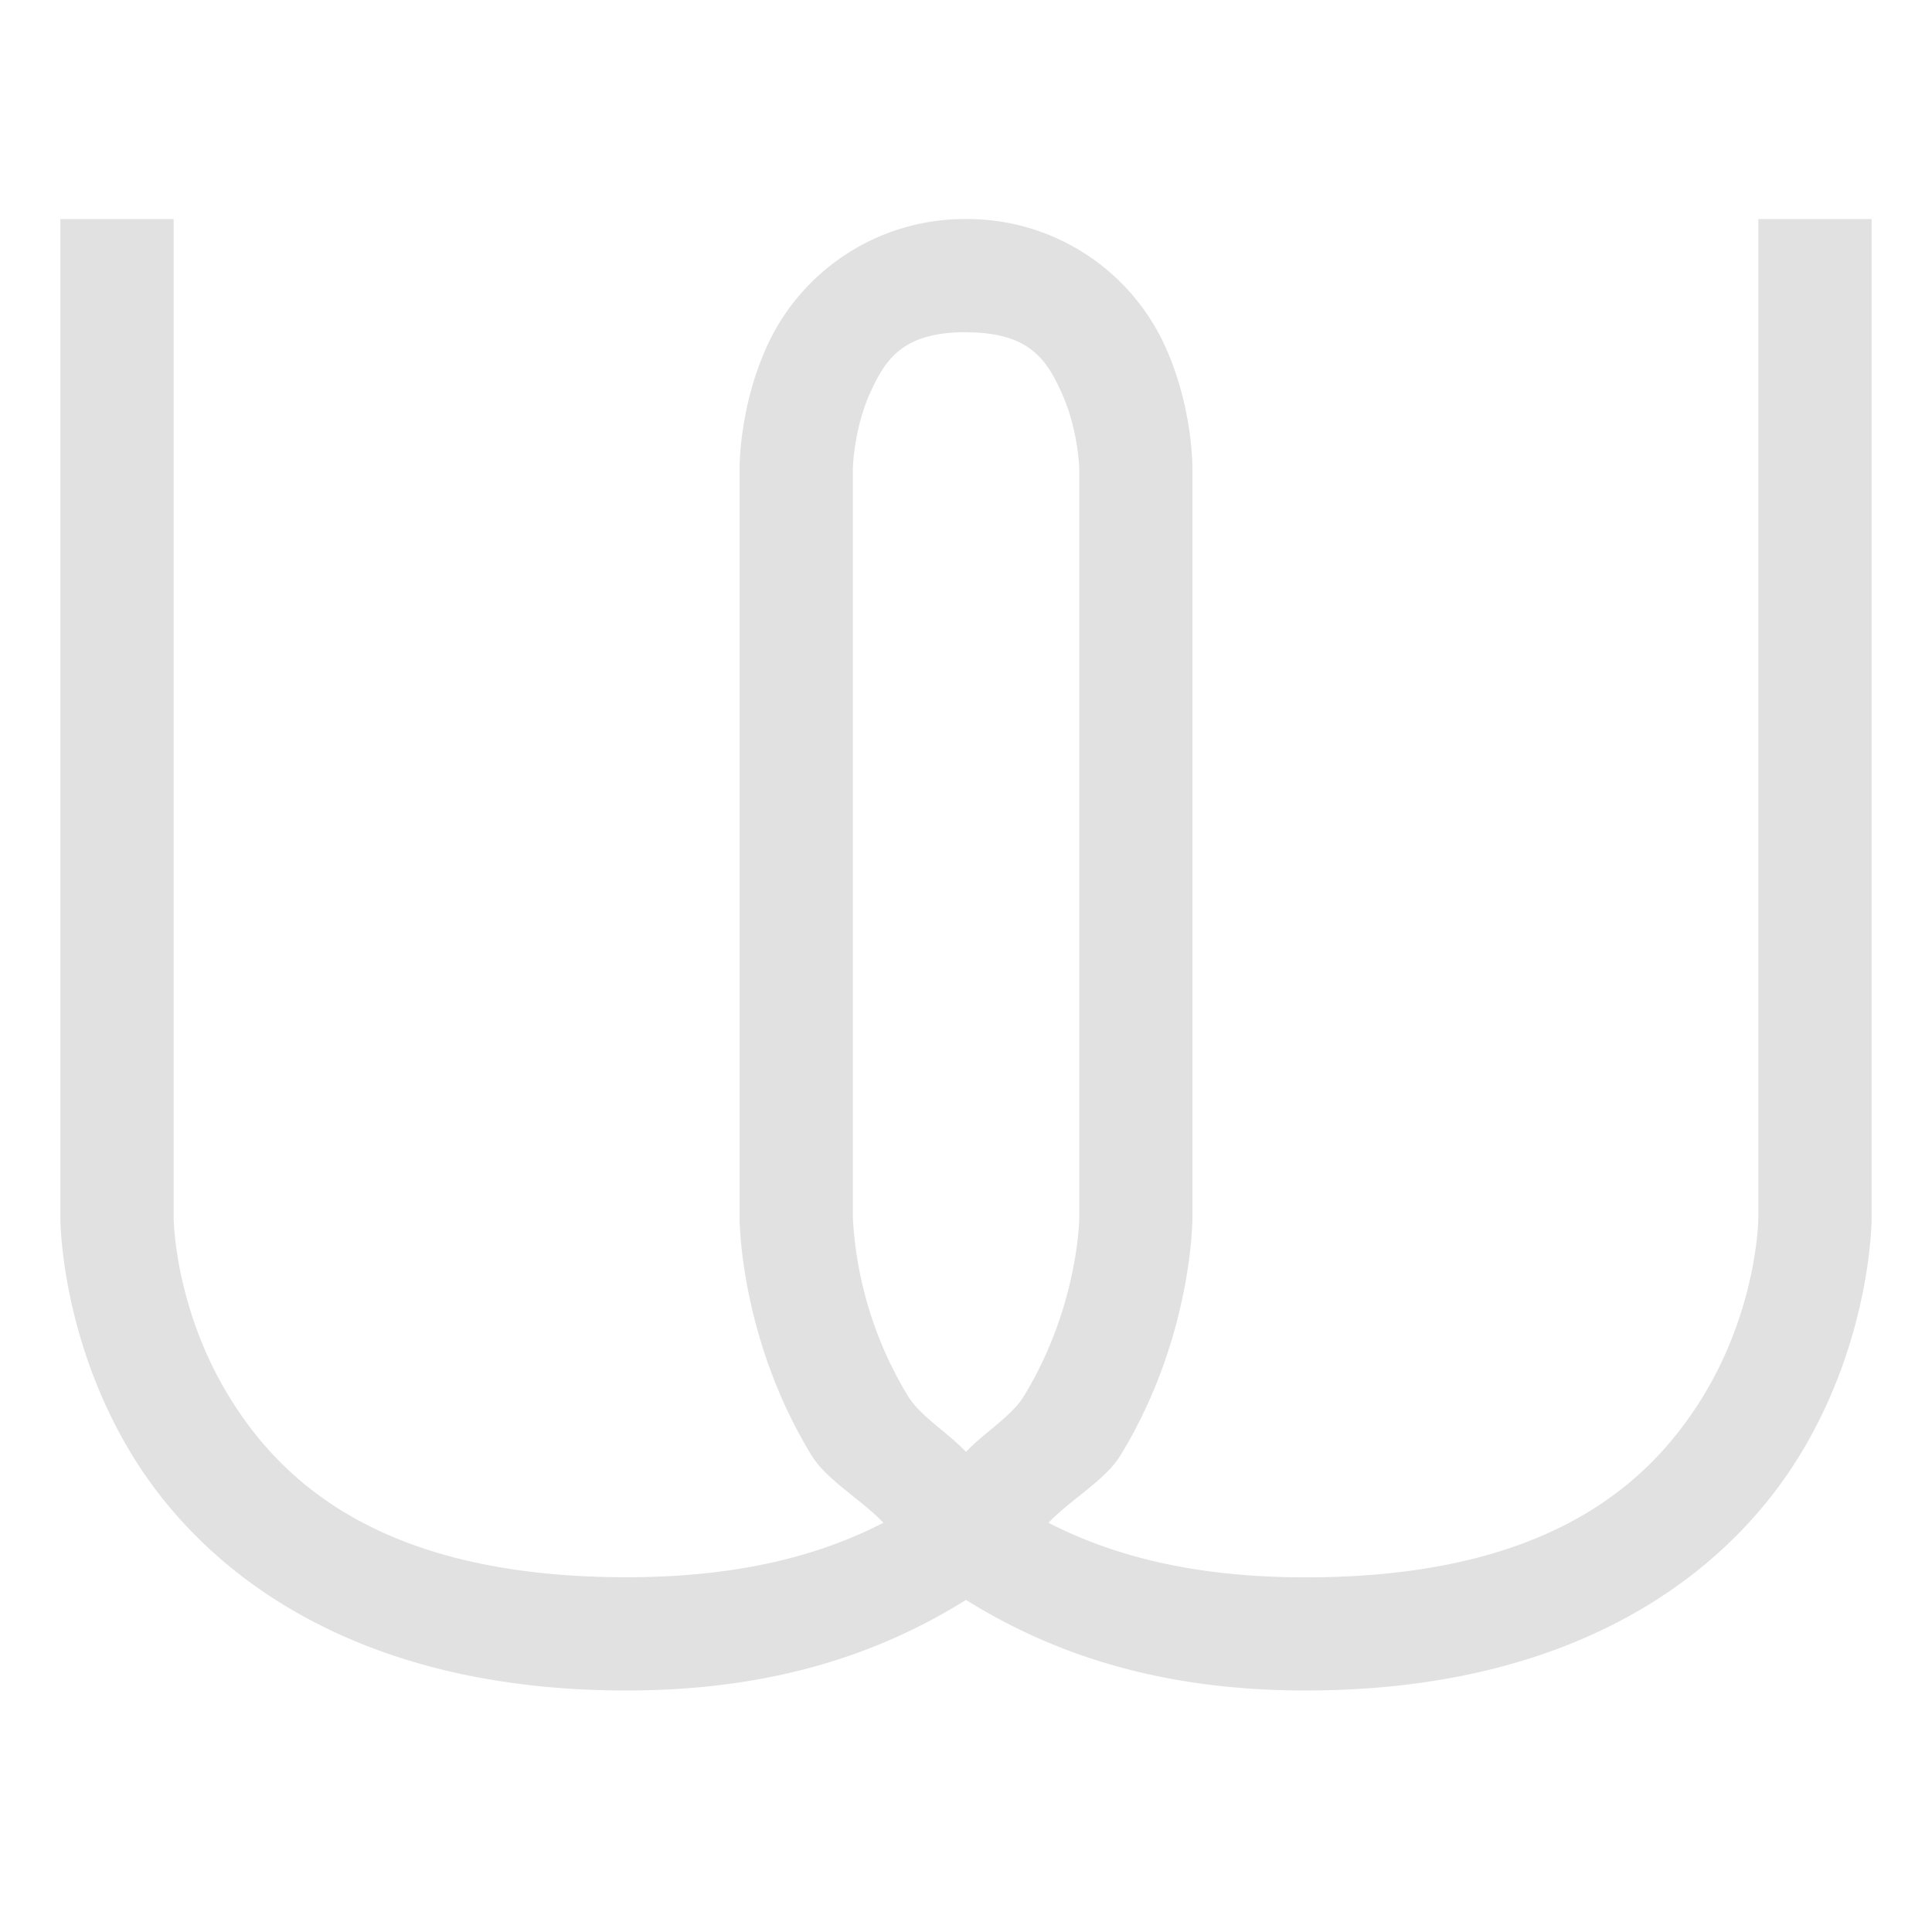 <svg xmlns="http://www.w3.org/2000/svg" width="16" height="16" version="1.1" id="svg69516"><defs id="defs69512"><style id="current-color-scheme" type="text/css"/></defs><path d="M.5 1.814v8.272s-.004.986.596 1.967c.6.98 1.854 1.947 4.092 1.947 1.238 0 2.12-.319 2.812-.75.692.43 1.574.75 2.813.75 2.237 0 3.491-.967 4.091-1.947.6-.98.596-1.967.596-1.967V1.814h-.938v8.272s-.004.735-.458 1.478c-.455.743-1.31 1.499-3.291 1.499-.951 0-1.617-.189-2.13-.452.185-.194.472-.354.596-.558.6-.98.596-1.967.596-1.967V3.88s.007-.483-.215-.988A1.8 1.8 0 0 0 8 1.814a1.8 1.8 0 0 0-1.66 1.079c-.222.505-.215.988-.215.988v6.205s-.004.986.596 1.967c.125.204.41.364.595.558-.512.263-1.178.451-2.128.451-1.982 0-2.837-.755-3.292-1.498-.454-.743-.458-1.478-.458-1.478V1.814zm7.5.938c.525 0 .671.225.8.52.13.294.138.609.138.609v6.205s-.005.735-.46 1.478c-.101.166-.328.3-.478.46-.15-.16-.377-.294-.479-.46a3.165 3.165 0 0 1-.458-1.478V3.88s.007-.315.136-.61c.13-.294.276-.519.801-.519z" fill="currentColor" color="#e1e1e1" id="path69514"/></svg>